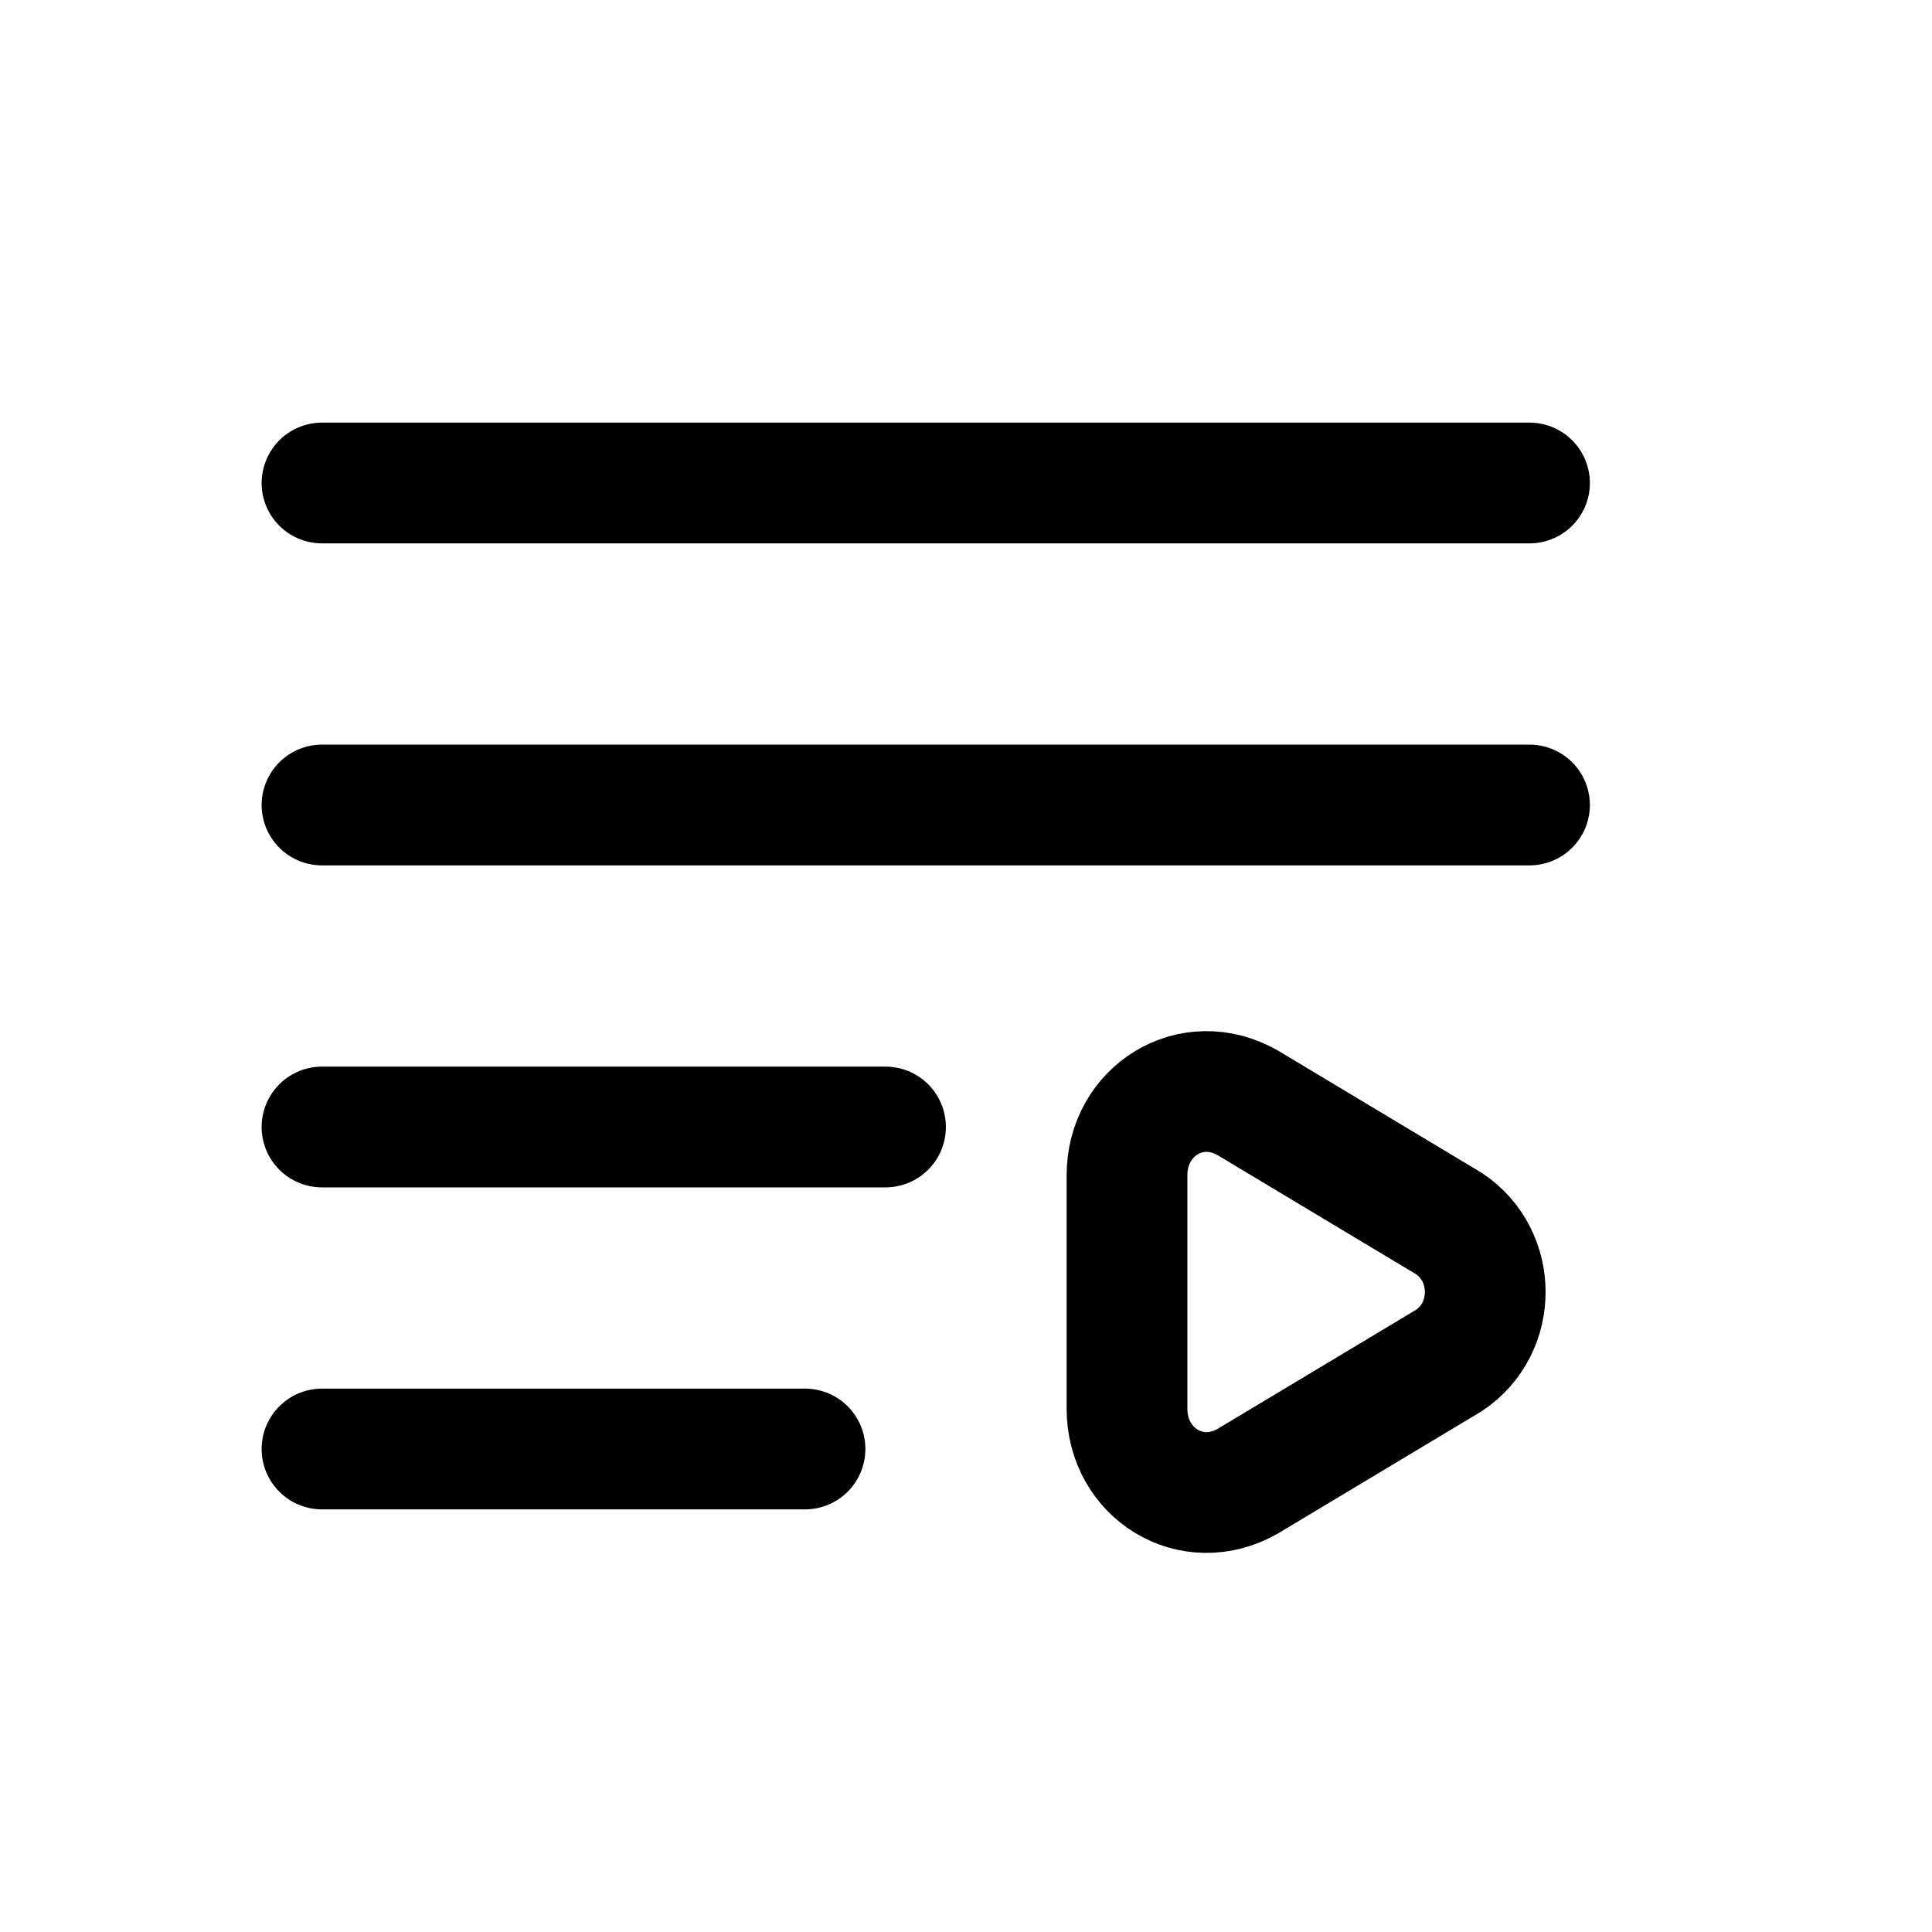 <svg width="24" height="24" fill="none" xmlns="http://www.w3.org/2000/svg"><path fill="#fff" d="M0 0h24v24H0z"/><path d="M4 6h15M4 10h15M4 14h7M4 18h6M18 15.2l-2.5-1.5c-.7-.4-1.5.1-1.5.9v2.9c0 .8.8 1.3 1.5.9l2.5-1.5c.6-.4.6-1.3 0-1.7z" stroke="#000" stroke-width="1.5" stroke-miterlimit="10" stroke-linecap="round"/></svg>